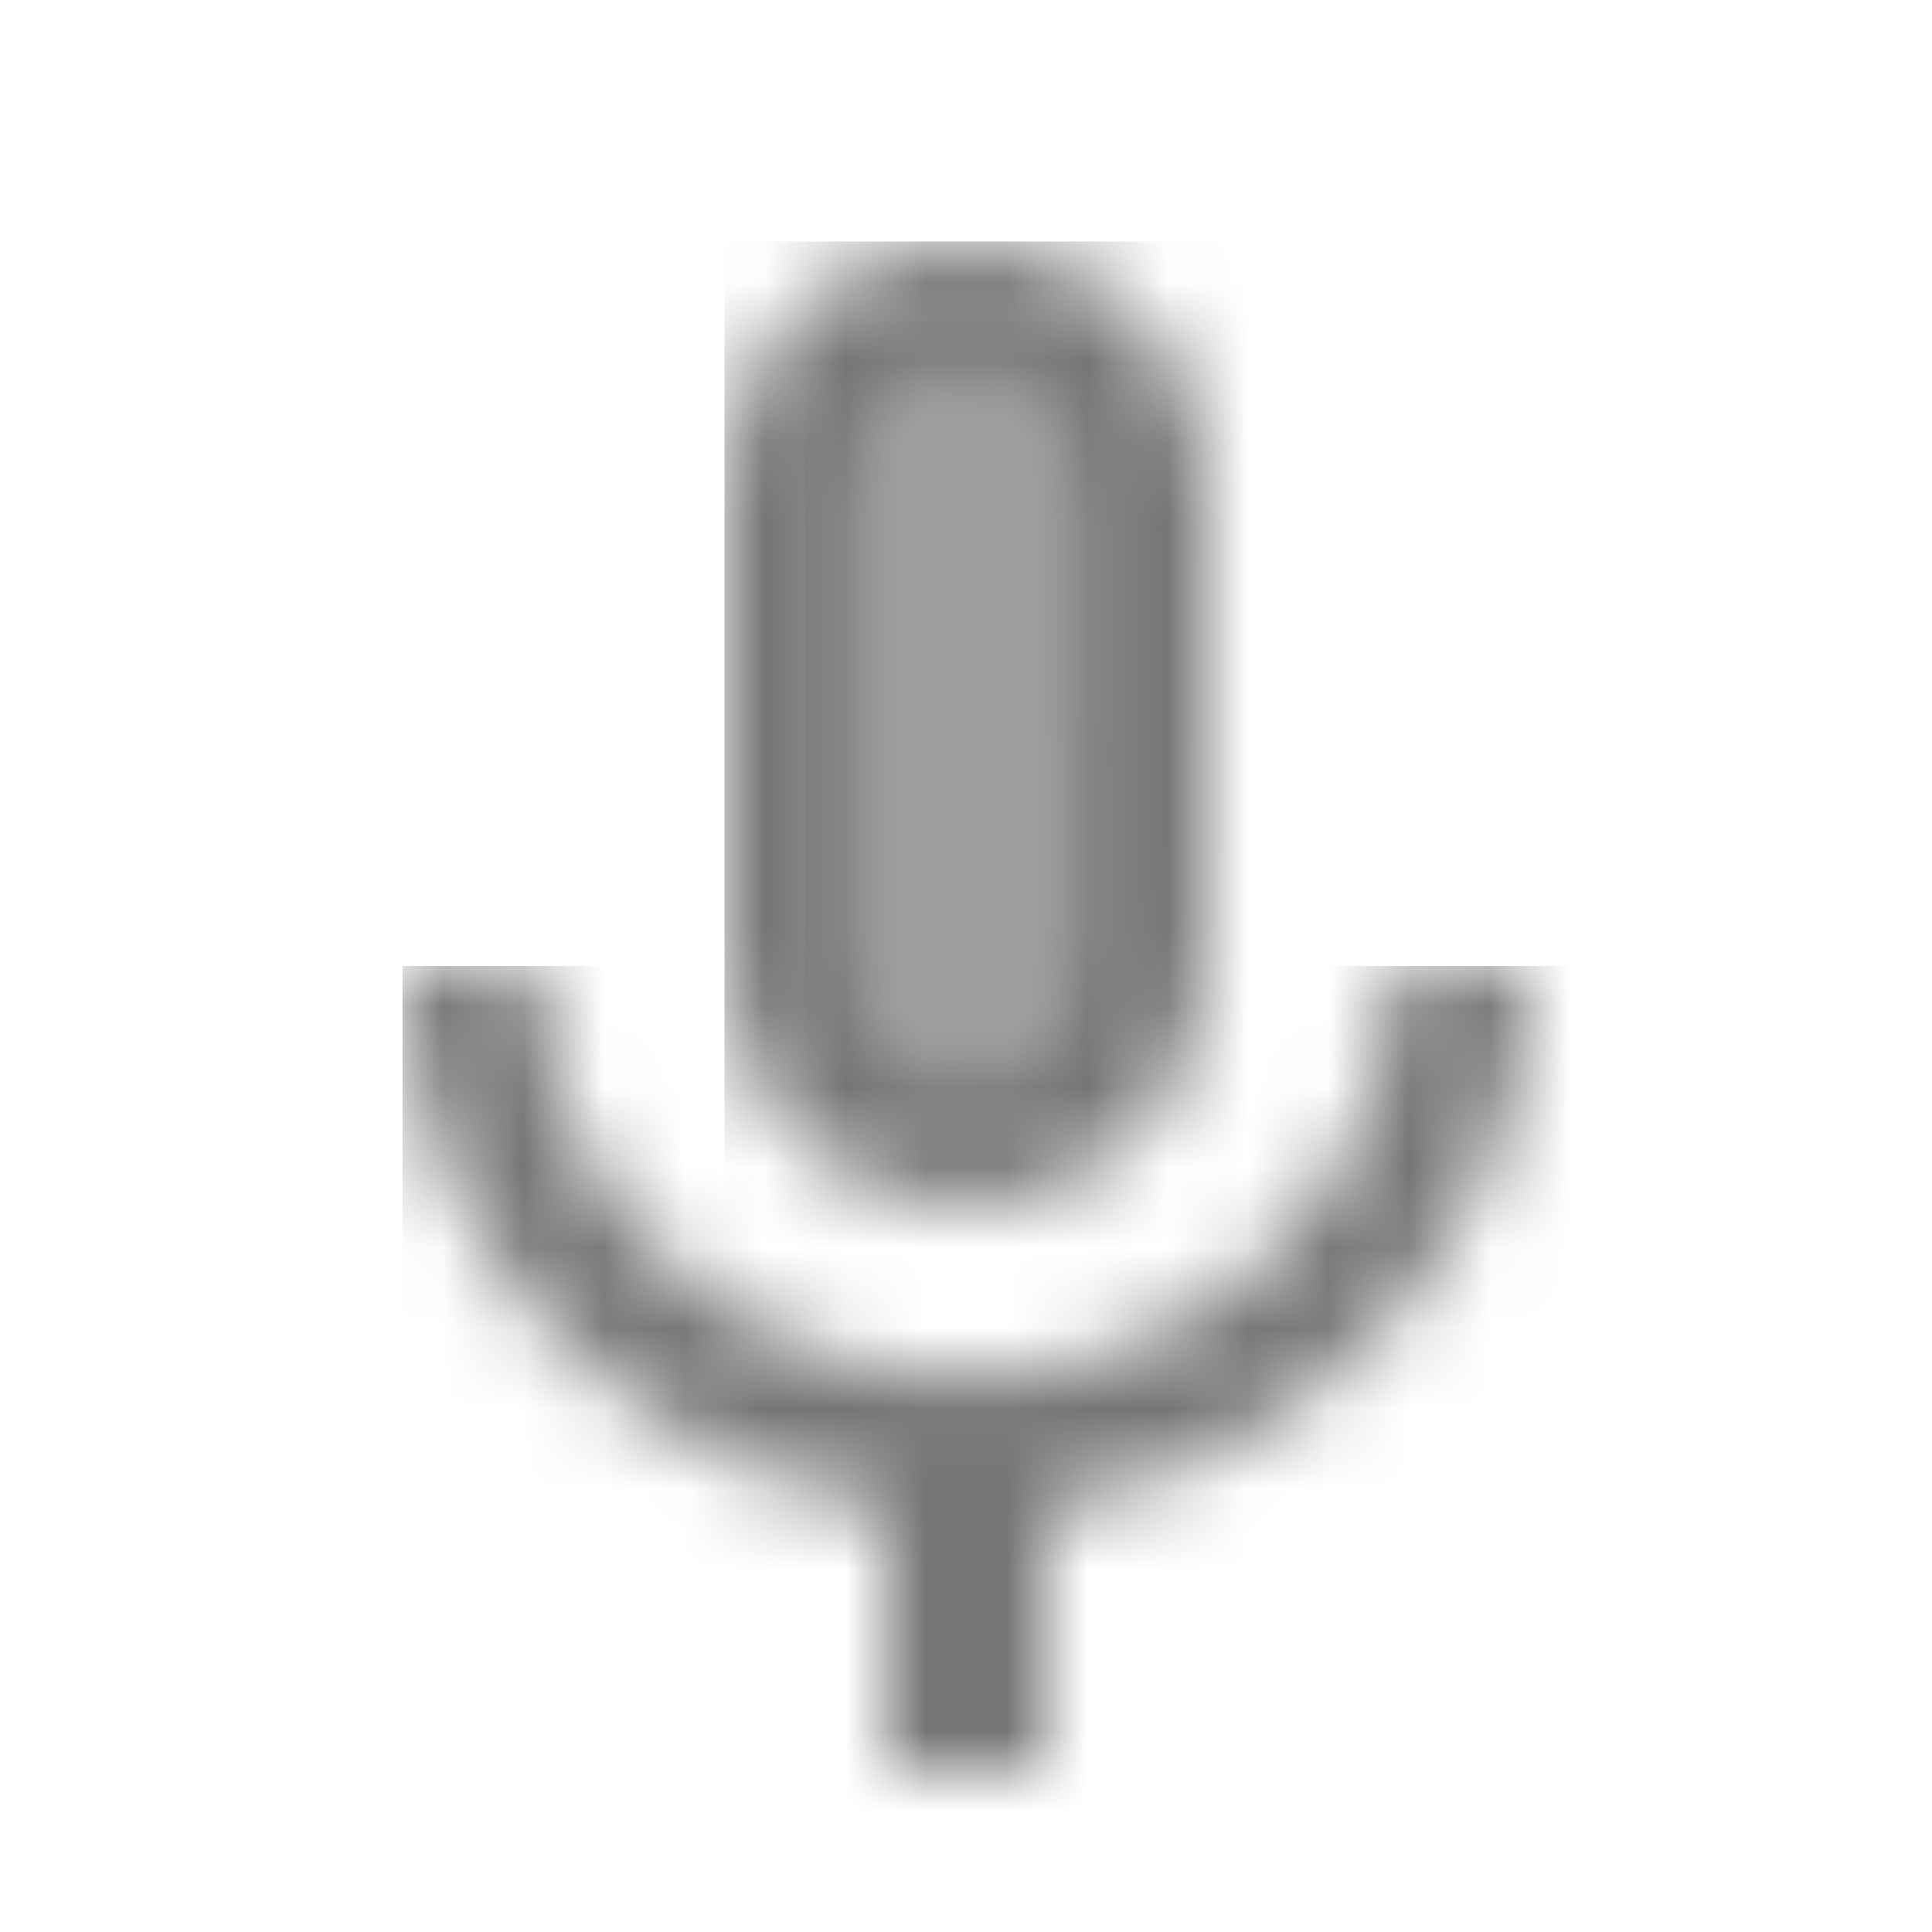 <?xml version="1.0" encoding="UTF-8"?>
<svg width="24px" height="24px" viewBox="0 0 24 24" version="1.1" xmlns="http://www.w3.org/2000/svg" xmlns:xlink="http://www.w3.org/1999/xlink">
    <!-- Generator: Sketch 50 (54983) - http://www.bohemiancoding.com/sketch -->
    <title>icon/hardware/keyboard_voice_24px_two_tone</title>
    <desc>Created with Sketch.</desc>
    <defs>
        <path d="M2,9.3 C2.66,9.3 3.19,8.76 3.19,8.1 L3.2,1.9 C3.2,1.24 2.66,0.7 2,0.7 C1.34,0.7 0.8,1.24 0.8,1.9 L0.8,8.1 C0.8,8.76 1.34,9.3 2,9.3 Z" id="path-1"></path>
        <path d="M3,12 C4.66,12 5.99,10.66 5.99,9 L6,3 C6,1.34 4.66,0 3,0 C1.34,0 0,1.34 0,3 L0,9 C0,10.66 1.34,12 3,12 Z M1.8,2.9 C1.8,2.24 2.34,1.7 3,1.7 C3.66,1.7 4.2,2.24 4.2,2.9 L4.19,9.1 C4.19,9.76 3.66,10.3 3,10.3 C2.34,10.3 1.8,9.76 1.8,9.1 L1.8,2.9 Z" id="path-3"></path>
        <path d="M12.3,0 C12.3,3 9.76,5.1 7,5.1 C4.24,5.1 1.7,3 1.7,0 L0,0 C0,3.41 2.72,6.23 6,6.72 L6,10 L8,10 L8,6.72 C11.28,6.24 14,3.42 14,0 L12.3,0 Z" id="path-5"></path>
    </defs>
    <g id="icon/hardware/keyboard_voice_24px" stroke="none" stroke-width="1" fill="none" fill-rule="evenodd">
        <g id="↳-Light-Color" transform="translate(10, 4)">
            <mask id="mask-2" fill="white">
                <use xlink:href="#path-1"></use>
            </mask>
            <g id="Mask" opacity="0.3" fill-rule="nonzero"></g>
            <g id="✱-/-Color-/-Icons-/-Black-/-Disabled" mask="url(#mask-2)" fill="#000000" fill-opacity="0.38">
                <rect id="Rectangle" x="0" y="0" width="101" height="101"></rect>
            </g>
        </g>
        <g id="↳-Dark-Color" transform="translate(9, 3)">
            <mask id="mask-4" fill="white">
                <use xlink:href="#path-3"></use>
            </mask>
            <g id="Mask" fill-rule="nonzero"></g>
            <g id="✱-/-Color-/-Icons-/-Black-/-Inactive" mask="url(#mask-4)" fill="#000000" fill-opacity="0.54">
                <rect id="Rectangle" x="0" y="0" width="101" height="101"></rect>
            </g>
        </g>
        <g id="↳-Dark-Color" transform="translate(5, 12)">
            <mask id="mask-6" fill="white">
                <use xlink:href="#path-5"></use>
            </mask>
            <g id="Mask" fill-rule="nonzero"></g>
            <g id="✱-/-Color-/-Icons-/-Black-/-Inactive" mask="url(#mask-6)" fill="#000000" fill-opacity="0.54">
                <rect id="Rectangle" x="0" y="0" width="101" height="101"></rect>
            </g>
        </g>
    </g>
</svg>